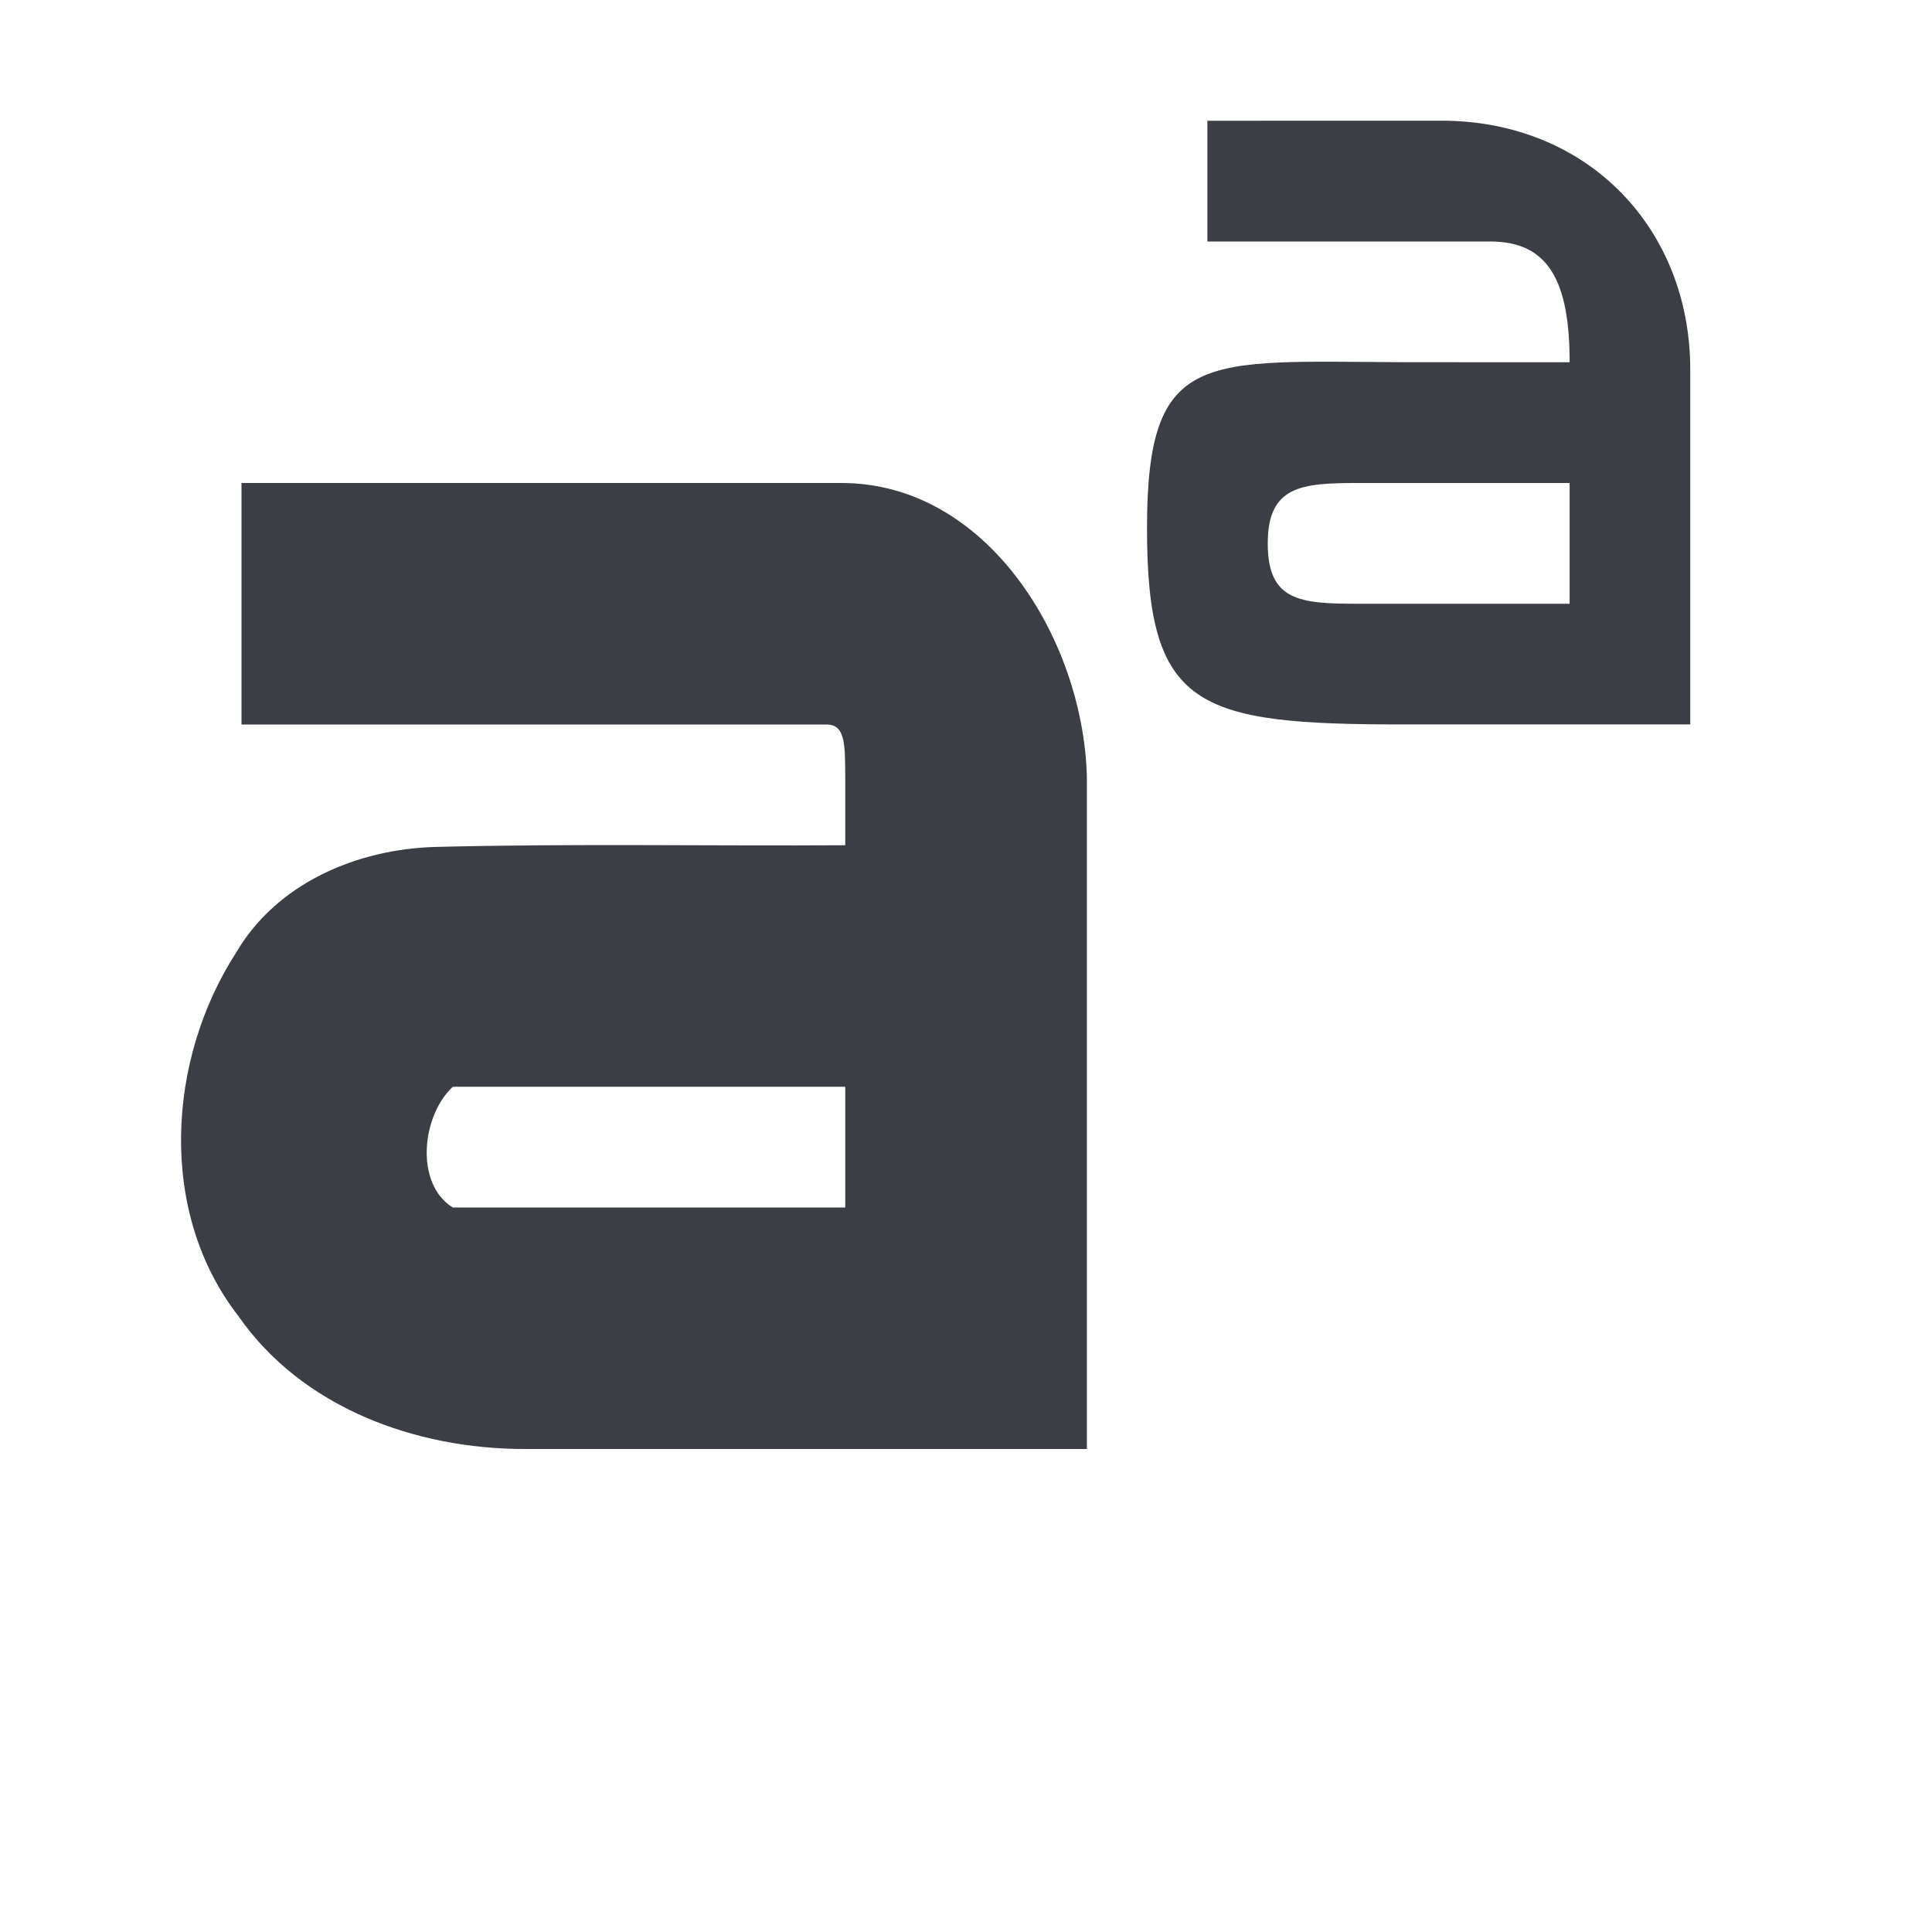 <?xml version='1.0'?><svg height='16' version='1.1' width='16' xmlns='http://www.w3.org/2000/svg'><g transform='translate(-349,-151)'><rect height='16' style='fill:none' transform='matrix(0,1,-1,0,0,0)' width='16' x='151' y='-365'/><rect height='16' style='fill:none' transform='matrix(0,1,-1,0,0,0)' width='16' x='151' y='-365'/><path d='m 358.999,152 0,1 2.344,0 c 0.481,0 0.656,0.329 0.656,1 l -1.375,-4.8e-4 c -1.657,-0.006 -2.125,-0.116 -2.125,1.375 0,1.491 0.407,1.625 2.125,1.625 0.791,0 2.374,0 2.374,0 0,0 0,-1.958 0,-2.938 0,-1.175 -0.855,-2.063 -2.062,-2.062 z m 1.25,3 c 0.469,0 1.75,0 1.75,0 l 0,1 c 0,0 -1.265,0 -1.75,0 -0.485,0 -0.75,-0.022 -0.75,-0.5 0,-0.478 0.281,-0.5 0.75,-0.5 z' style='fill:#3b3f45;stroke-width:1.5'/><path d='m 351,155 0,2 c 0,0 3.229,0 4.844,0 0.156,0 0.155,0.158 0.156,0.441 0,0.186 0,0.372 0,0.559 -1.132,0.007 -2.265,-0.015 -3.396,0.014 -0.646,0.018 -1.312,0.299 -1.649,0.876 -0.572,0.887 -0.649,2.149 0.019,3.009 0.526,0.756 1.461,1.101 2.371,1.101 1.552,0 4.656,0 4.656,0 0,0 0,-3.713 0,-5.57 -0.031,-1.135 -0.825,-2.43 -2.032,-2.43 -1.662,0 -4.968,0 -4.968,0 z m 1.75,5 c 1.083,0 2.167,0 3.25,0 0,0.333 0,0.667 0,1 -1.083,0 -2.167,0 -3.25,0 -0.316,-0.196 -0.259,-0.759 0,-1 l 0,0 z' style='fill:#3b3f45;stroke-width:1'/></g></svg>